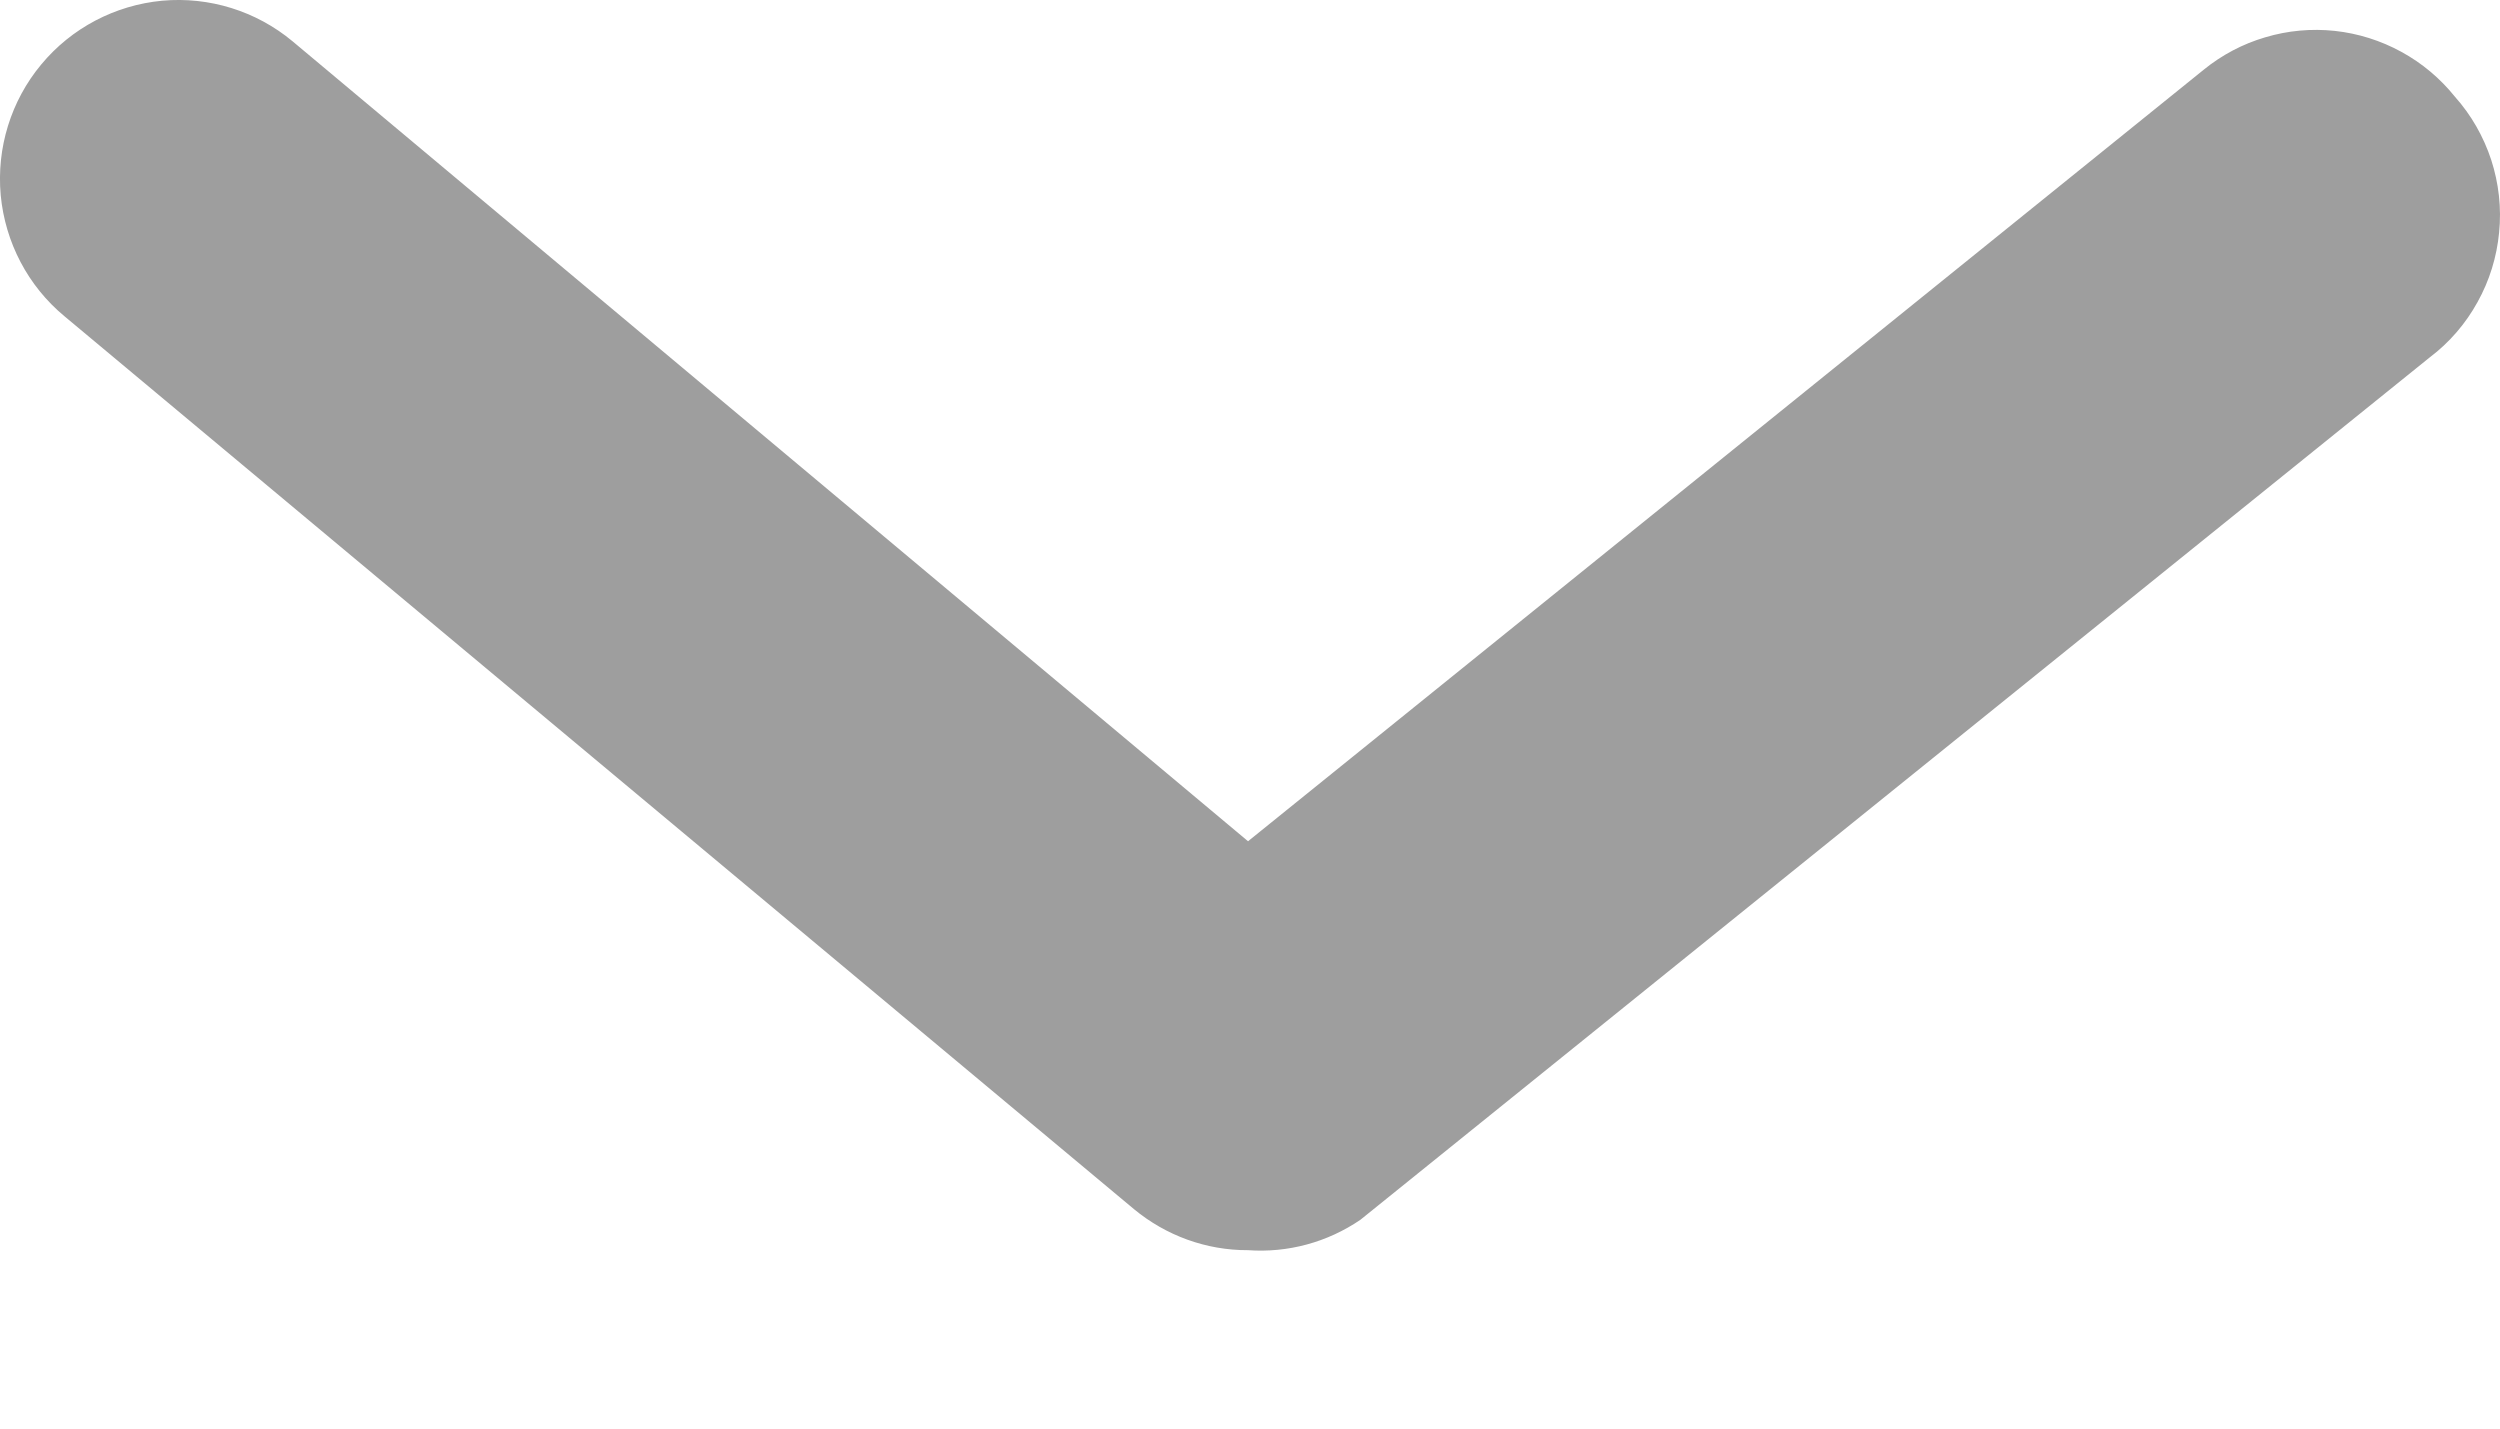<svg width="14" height="8" viewBox="0 0 14 8" fill="none" xmlns="http://www.w3.org/2000/svg">
<path d="M6.989 7.001C6.756 7.002 6.53 6.92 6.35 6.771L0.361 1.771C0.157 1.602 0.029 1.358 0.004 1.093C-0.02 0.829 0.061 0.565 0.231 0.361C0.4 0.157 0.644 0.029 0.908 0.004C1.172 -0.02 1.435 0.062 1.638 0.231L6.989 4.711L12.34 0.391C12.442 0.308 12.559 0.246 12.685 0.209C12.812 0.171 12.944 0.159 13.075 0.173C13.205 0.187 13.332 0.227 13.447 0.29C13.563 0.353 13.665 0.439 13.747 0.541C13.839 0.644 13.908 0.765 13.951 0.896C13.993 1.026 14.009 1.165 13.995 1.302C13.982 1.439 13.941 1.572 13.874 1.692C13.808 1.812 13.717 1.918 13.607 2.001L7.618 6.831C7.433 6.957 7.212 7.017 6.989 7.001Z" fill="#9E9E9E"/>
</svg>
